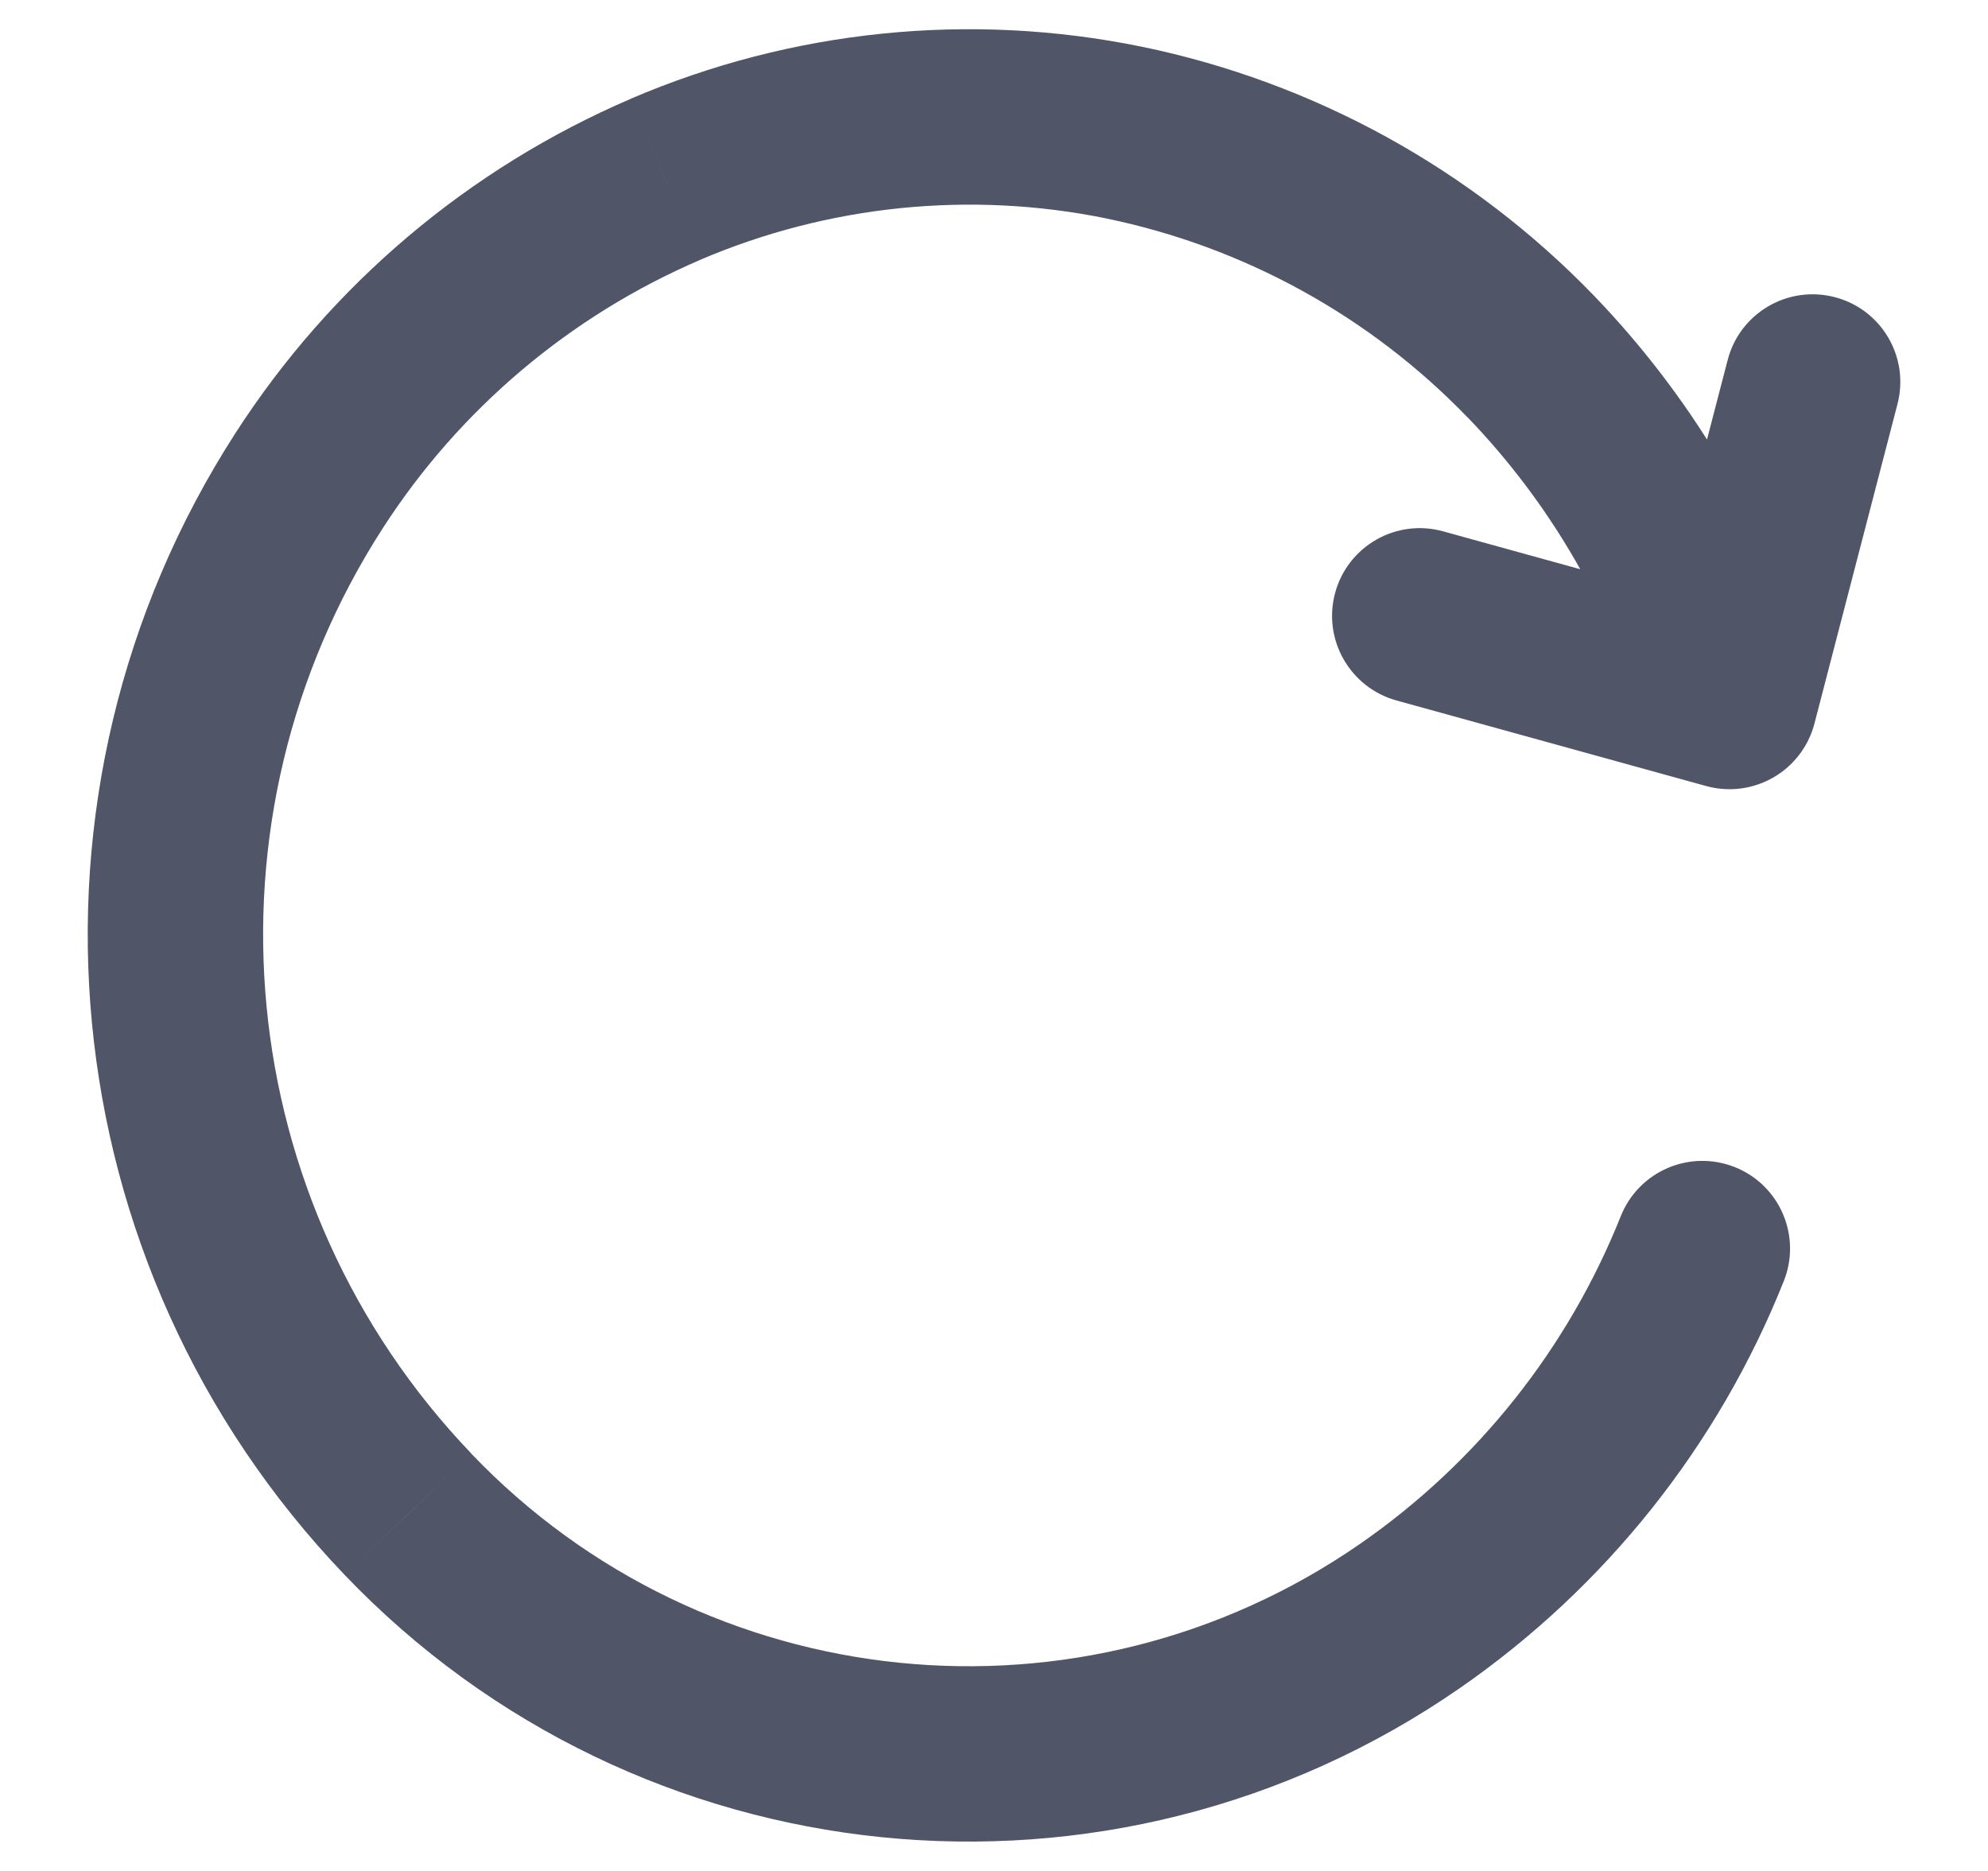 <svg width="17" height="16" viewBox="0 0 17 16" fill="none" xmlns="http://www.w3.org/2000/svg">
<path d="M14.069 6.205C14.183 6.603 14.598 6.834 14.996 6.72C15.395 6.606 15.625 6.19 15.511 5.792L14.069 6.205ZM13.09 3.049L13.63 2.528L13.63 2.528L13.09 3.049ZM9.611 1.134L9.762 0.399L9.761 0.399L9.611 1.134ZM5.69 1.534L5.395 0.844L5.394 0.845L5.69 1.534ZM2.644 4.11L2.014 3.703L2.014 3.703L2.644 4.11ZM3.488 12.949L4.03 12.431L4.03 12.43L3.488 12.949ZM12.057 13.82L12.484 14.436L12.484 14.436L12.057 13.82ZM15.254 10.955C15.407 10.571 15.22 10.134 14.835 9.981C14.45 9.828 14.014 10.015 13.86 10.4L15.254 10.955ZM14.064 5.81C13.96 6.211 14.2 6.62 14.601 6.724C15.002 6.829 15.412 6.588 15.516 6.187L14.064 5.81ZM16.226 3.455C16.33 3.054 16.09 2.645 15.689 2.541C15.288 2.437 14.878 2.677 14.774 3.078L16.226 3.455ZM14.59 6.722C14.989 6.832 15.402 6.598 15.513 6.198C15.623 5.799 15.389 5.386 14.99 5.276L14.59 6.722ZM12.341 4.544C11.941 4.433 11.528 4.668 11.418 5.067C11.308 5.466 11.542 5.879 11.941 5.99L12.341 4.544ZM15.511 5.792C15.16 4.567 14.514 3.446 13.63 2.528L12.55 3.569C13.264 4.31 13.786 5.215 14.069 6.205L15.511 5.792ZM13.63 2.528C12.584 1.445 11.236 0.703 9.762 0.399L9.459 1.868C10.637 2.111 11.715 2.704 12.55 3.57L13.63 2.528ZM9.761 0.399C8.294 0.099 6.771 0.254 5.395 0.844L5.985 2.223C7.081 1.754 8.293 1.63 9.461 1.868L9.761 0.399ZM5.394 0.845C4.008 1.44 2.831 2.435 2.014 3.703L3.274 4.516C3.93 3.499 4.874 2.701 5.986 2.223L5.394 0.845ZM2.014 3.703C0.029 6.782 0.414 10.82 2.946 13.467L4.03 12.43C1.978 10.284 1.665 7.011 3.274 4.516L2.014 3.703ZM2.946 13.467C5.454 16.092 9.499 16.503 12.484 14.436L11.63 13.203C9.252 14.85 6.029 14.523 4.03 12.431L2.946 13.467ZM12.484 14.436C13.729 13.573 14.693 12.363 15.254 10.955L13.86 10.4C13.408 11.533 12.633 12.508 11.63 13.203L12.484 14.436ZM15.516 6.187L16.226 3.455L14.774 3.078L14.064 5.81L15.516 6.187ZM14.99 5.276L12.341 4.544L11.941 5.99L14.59 6.722L14.99 5.276Z" fill="#505567"/>
</svg>
